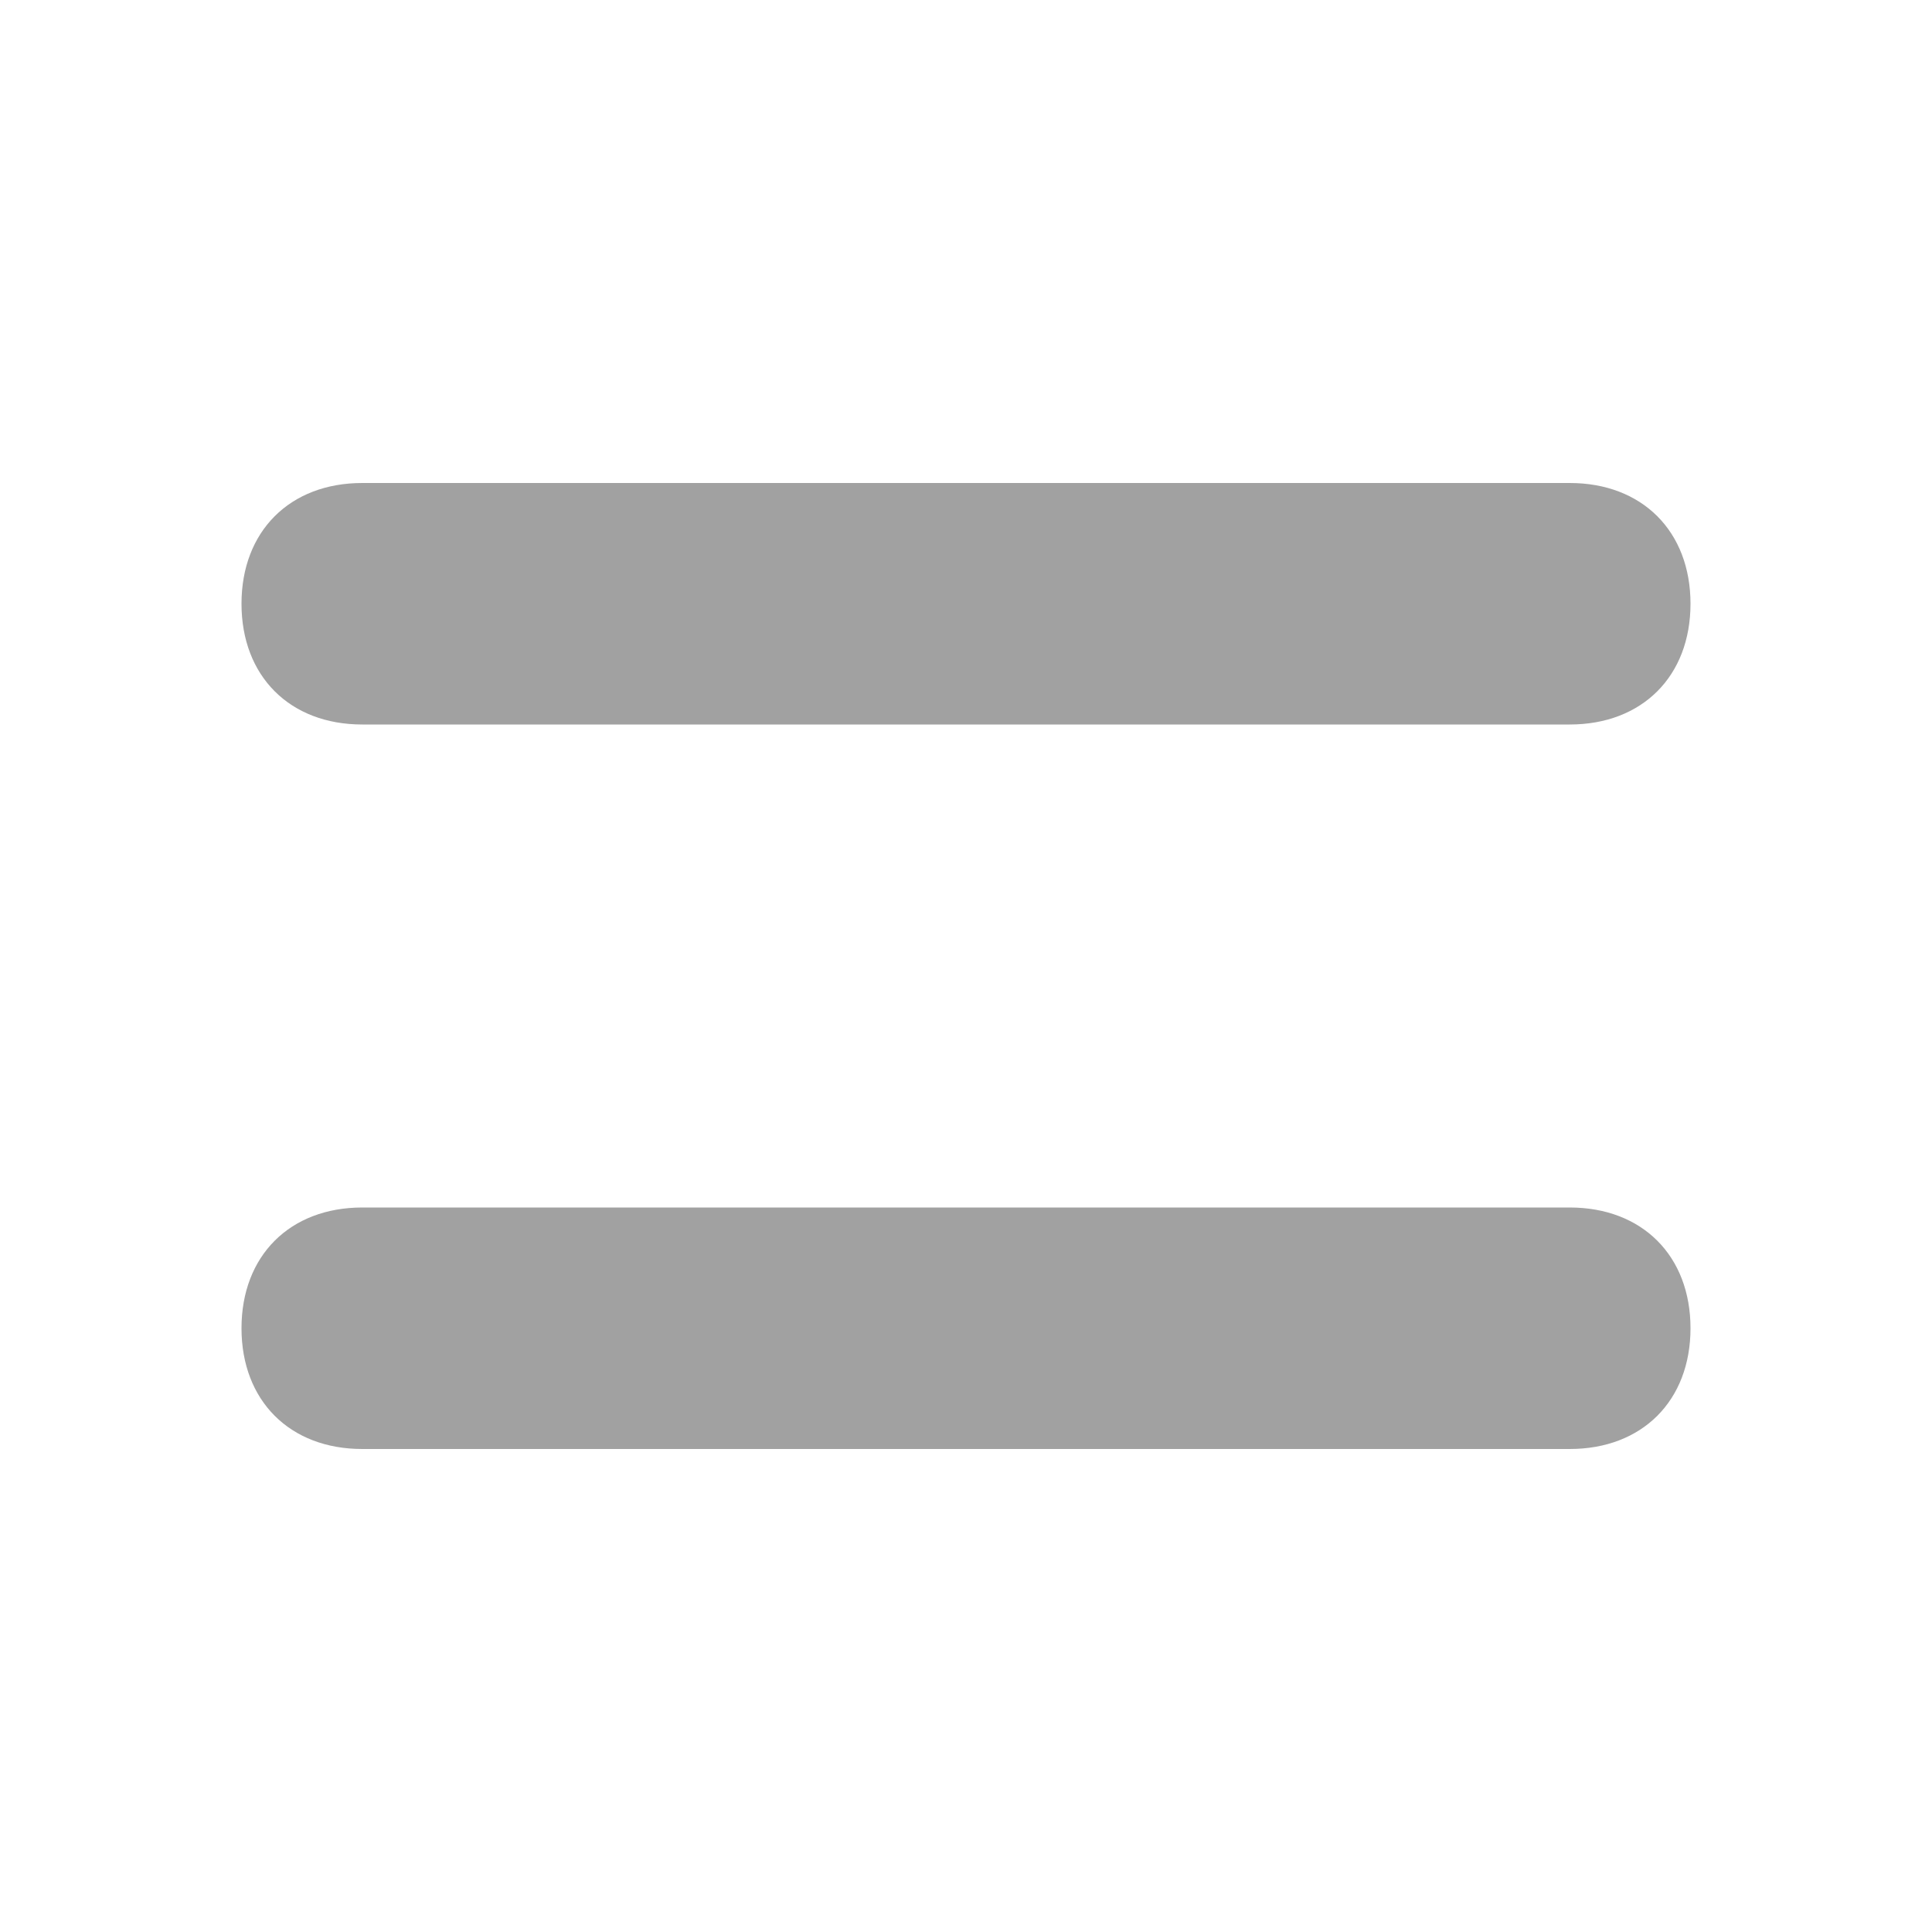 <svg width="16" height="16" viewBox="0 0 16 16" fill="none" xmlns="http://www.w3.org/2000/svg">
<path d="M3 4H13C13.6 4 14 4.4 14 5C14 5.6 13.6 6 13 6H3C2.4 6 2 5.6 2 5C2 4.4 2.4 4 3 4ZM3 10H13C13.6 10 14 10.4 14 11C14 11.6 13.6 12 13 12H3C2.4 12 2 11.6 2 11C2 10.4 2.4 10 3 10Z" fill="#A1A1A1"/>
</svg>
